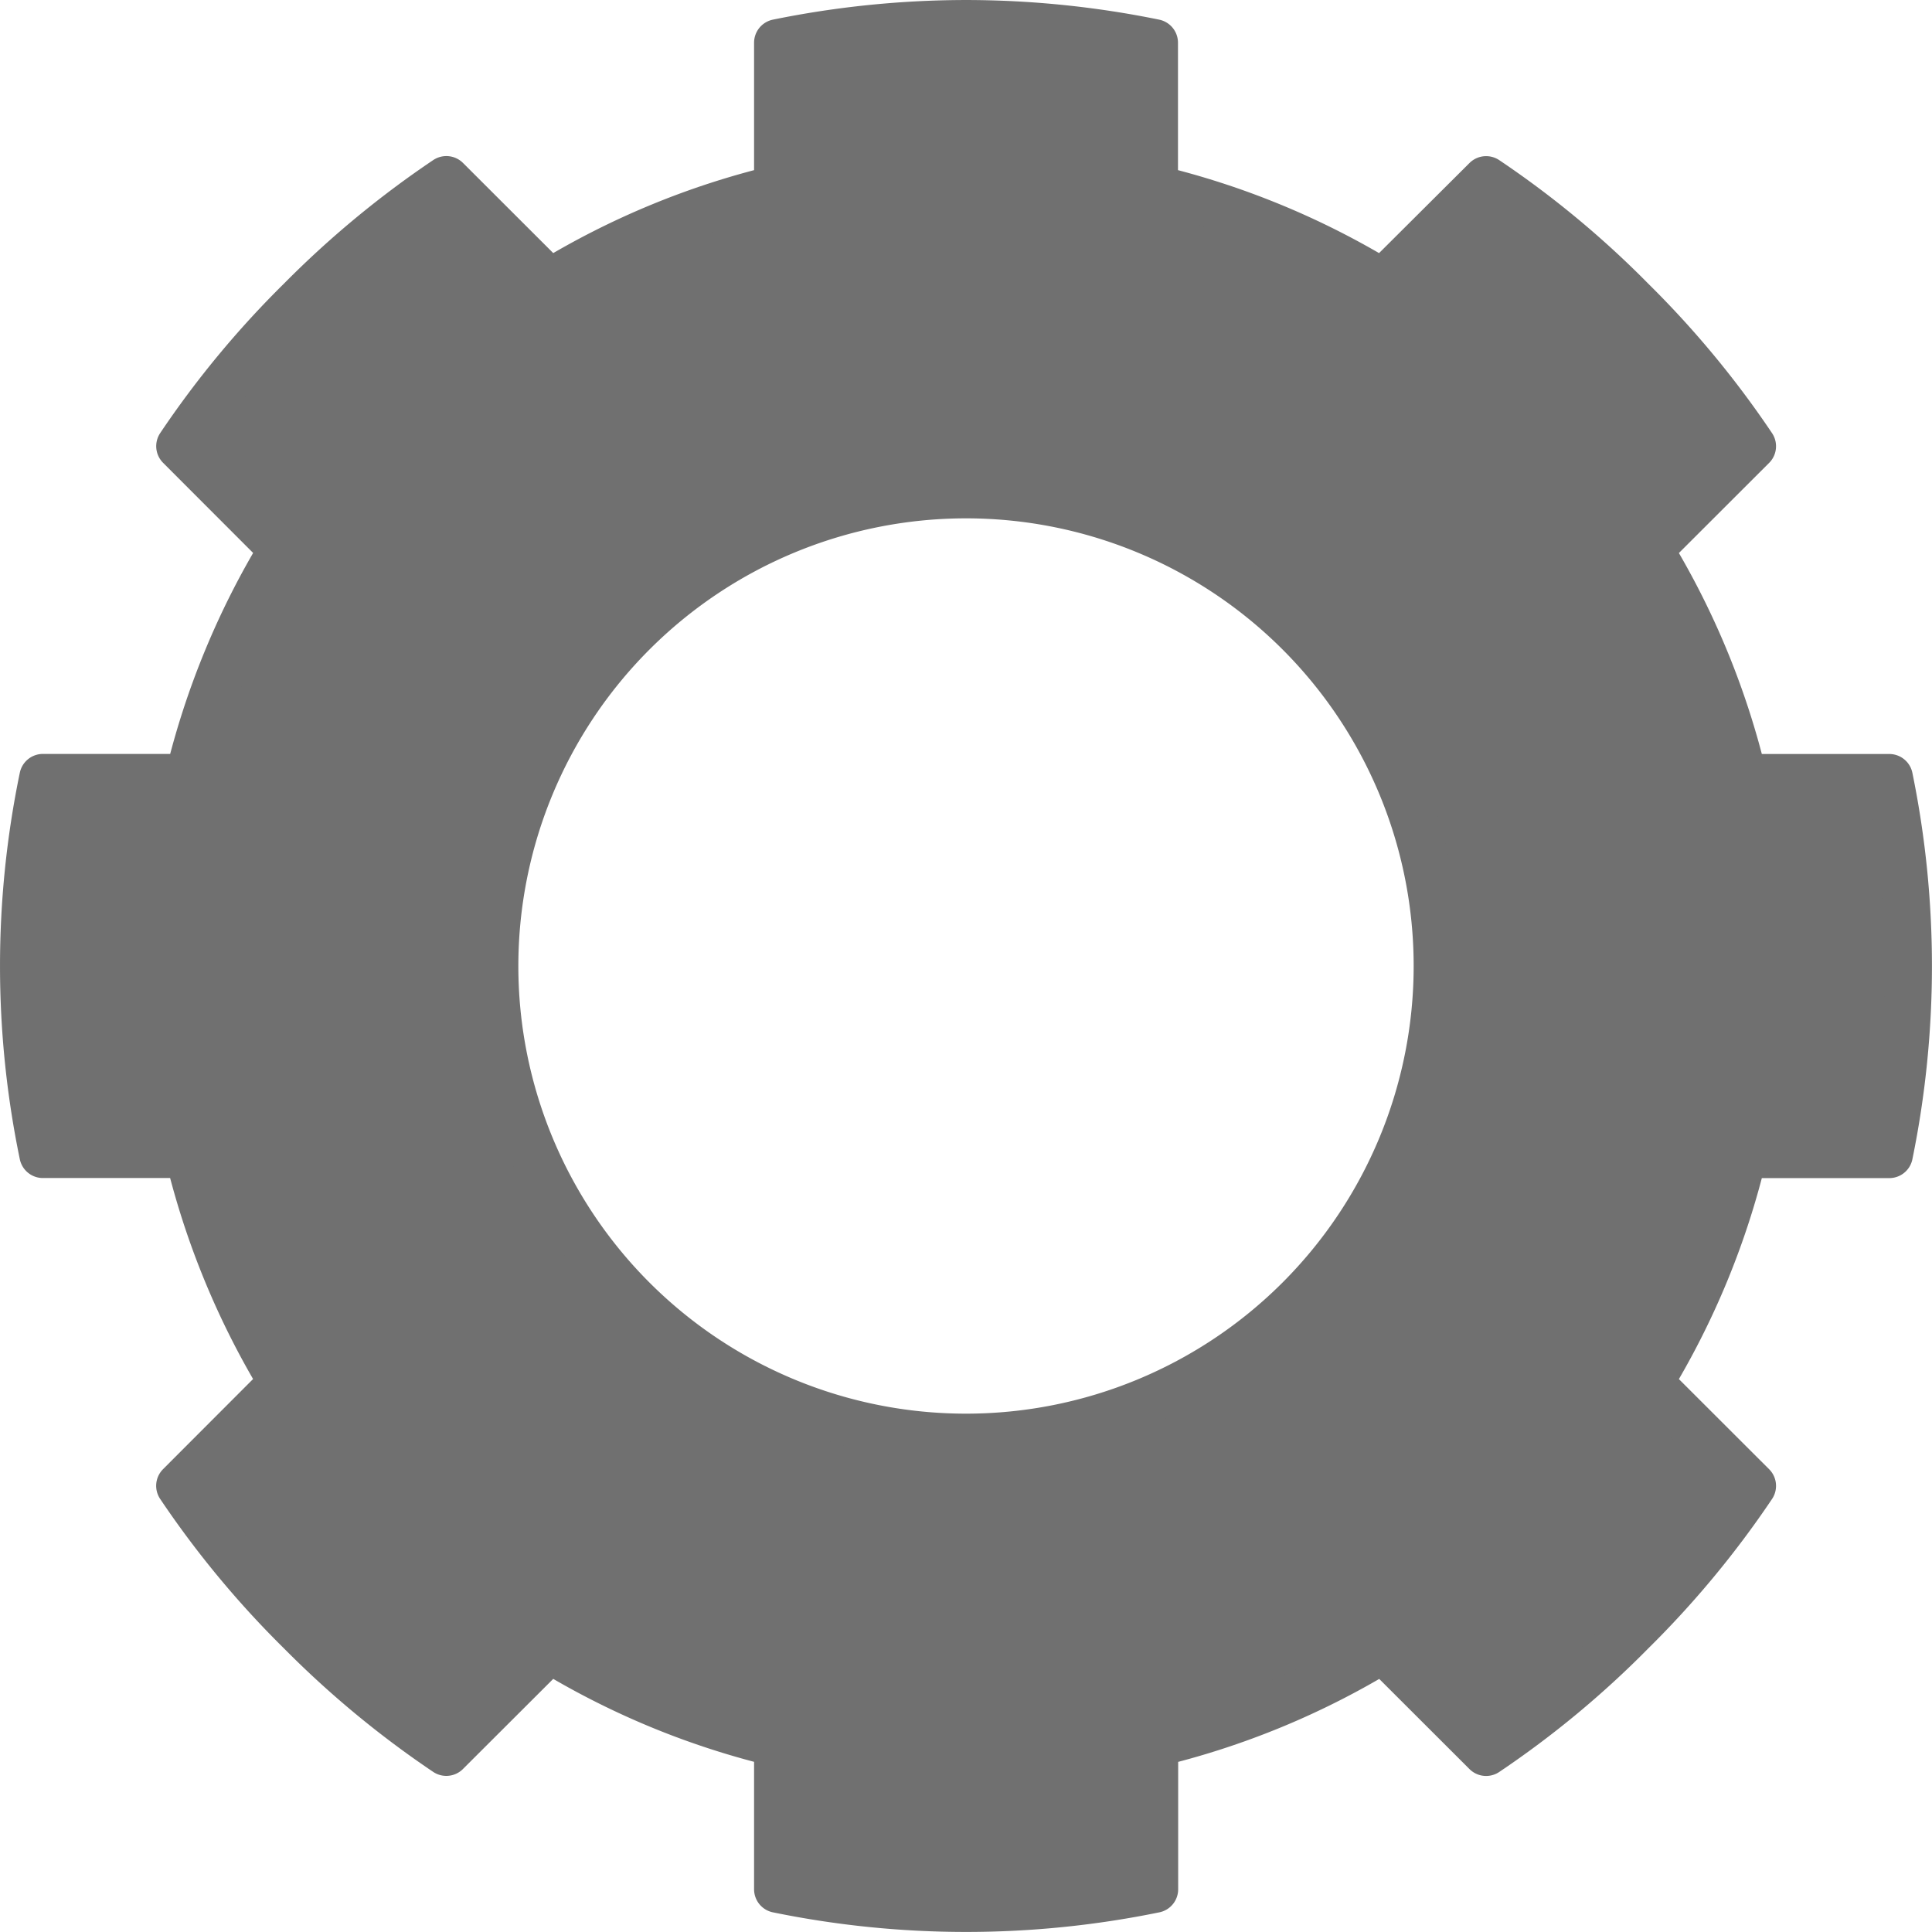 <svg xmlns="http://www.w3.org/2000/svg" xmlns:xlink="http://www.w3.org/1999/xlink" width="80" height="80" viewBox="0 0 80 80"><defs><clipPath id="a"><rect width="80" height="80" rx="20" transform="translate(98 201)" fill="#707070" stroke="#707070" stroke-width="1"/></clipPath></defs><g transform="translate(-98 -201)" clip-path="url(#a)"><g transform="translate(-148.244 205.406)"><path d="M286.244-3.43a39.2,39.2,0,0,0-7.8.793V3.4A32.715,32.715,0,0,0,269,7.3l-4.273-4.268a39.586,39.586,0,0,0-6.039,5,39.1,39.1,0,0,0-5,6.037l4.263,4.268a32.954,32.954,0,0,0-3.9,9.451H248.02a38.472,38.472,0,0,0,0,15.61h6.029a32.971,32.971,0,0,0,3.9,9.452l-4.263,4.268a39.151,39.151,0,0,0,5,6.036,39.586,39.586,0,0,0,6.039,5L269,63.887a32.7,32.7,0,0,0,9.444,3.9v6.037a38.844,38.844,0,0,0,15.61,0V67.789a32.757,32.757,0,0,0,9.454-3.9l4.273,4.268a39.042,39.042,0,0,0,6.029-5,39.208,39.208,0,0,0,5-6.036l-4.273-4.268a32.7,32.7,0,0,0,3.9-9.452h6.039a38.939,38.939,0,0,0,0-15.61h-6.039a32.681,32.681,0,0,0-3.9-9.451l4.273-4.268a39.159,39.159,0,0,0-5-6.037,39.043,39.043,0,0,0-6.029-5L303.5,7.3a32.774,32.774,0,0,0-9.454-3.9V-2.637a39.123,39.123,0,0,0-7.8-.793Zm0,19.512a19.512,19.512,0,1,1-19.512,19.512A19.519,19.519,0,0,1,286.244,16.082Z" fill="#707070" stroke="#707070" stroke-linecap="round" stroke-linejoin="round" stroke-dashoffset="162" stroke-width="1.951"/></g></g></svg>